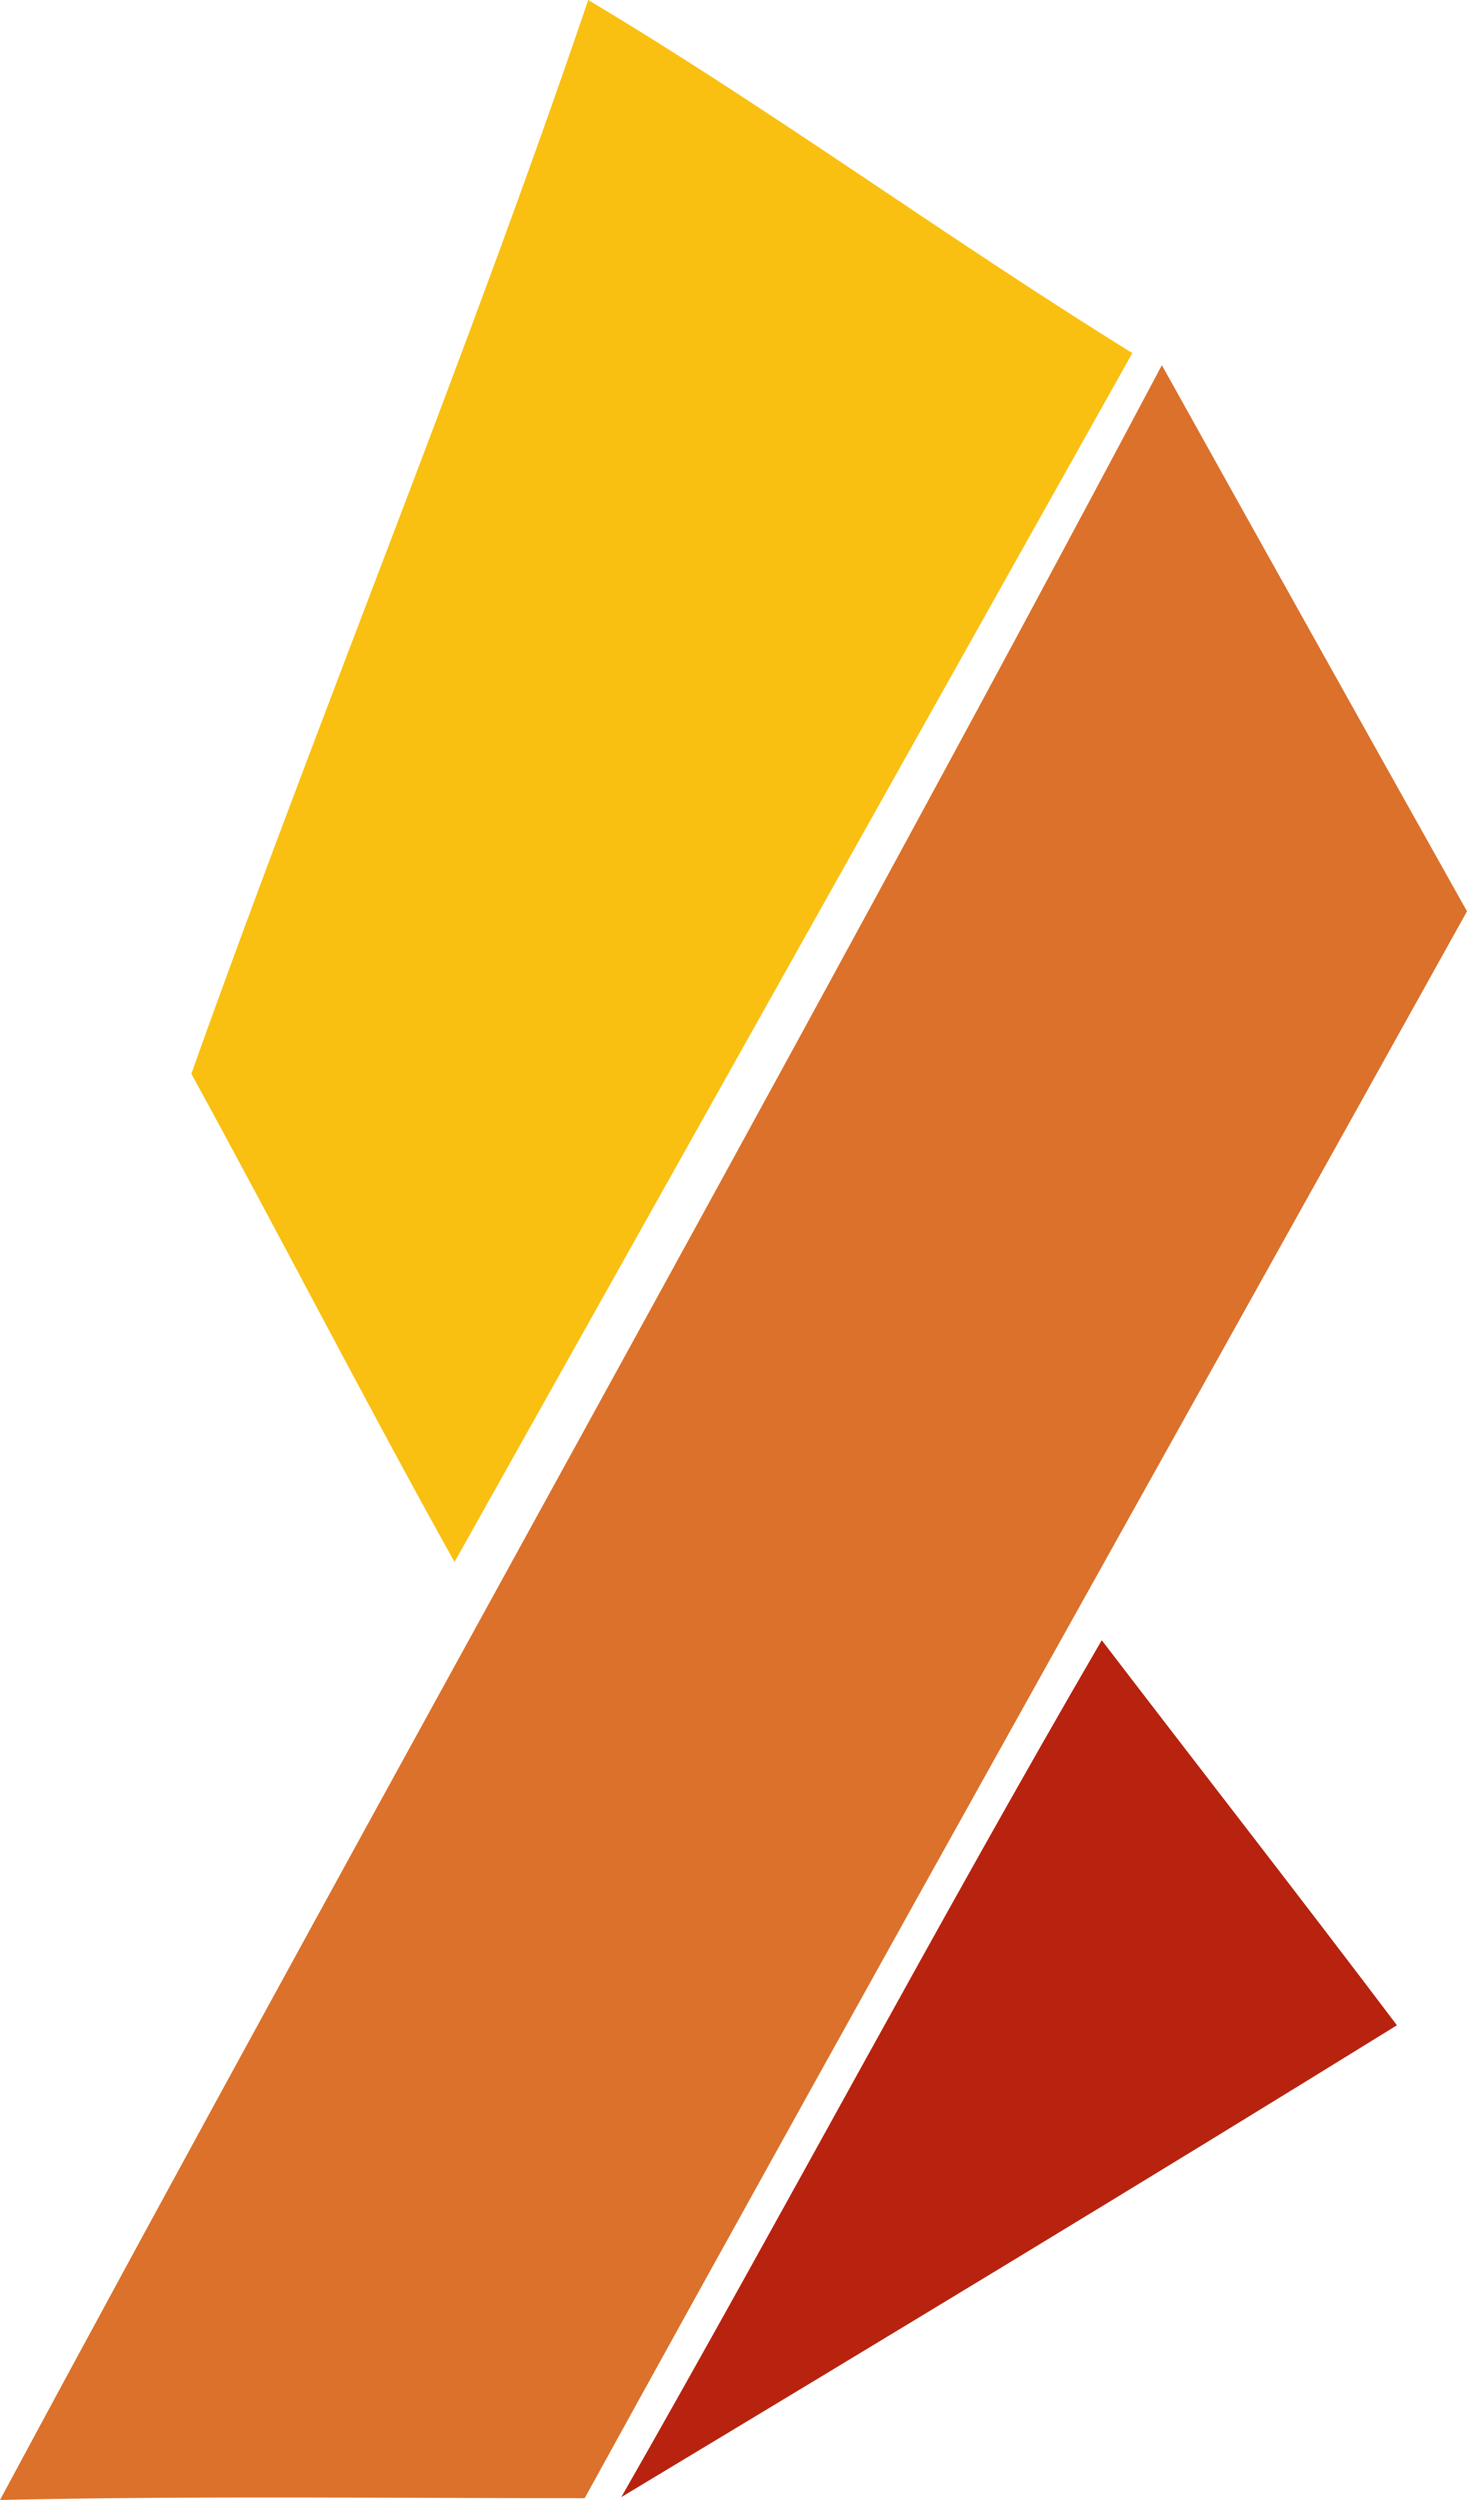 <svg xmlns="http://www.w3.org/2000/svg" viewBox="0 0 1174 2000">
  <path d="M470.74 0C619.3 88.75 759 191.44 906.19 282.46Q635.1 765.89 363.73 1249.61c-72-129.14-139.46-260.84-210.61-390.56C255.58 571.47 372.55 289 470.74 0z" fill="#f9c011"/>
  <path d="M0 2000C307.09 1429.1 626.13 864.46 929.81 292.13Q1051.48 510.6 1174 729.06c-235.37 423.27-472.45 845.4-706.11 1269.52-155.96 0-311.89-1.99-467.89 1.42" fill="#db712a"/>
  <path d="M497.21 1997.72c130.06-227.56 252.73-459.11 384.5-685.54 78.55 102.69 158.24 204.81 236.22 308.06-206.05 127.45-413.25 252.61-620.72 377.48" fill="#b7230f"/>
</svg>

